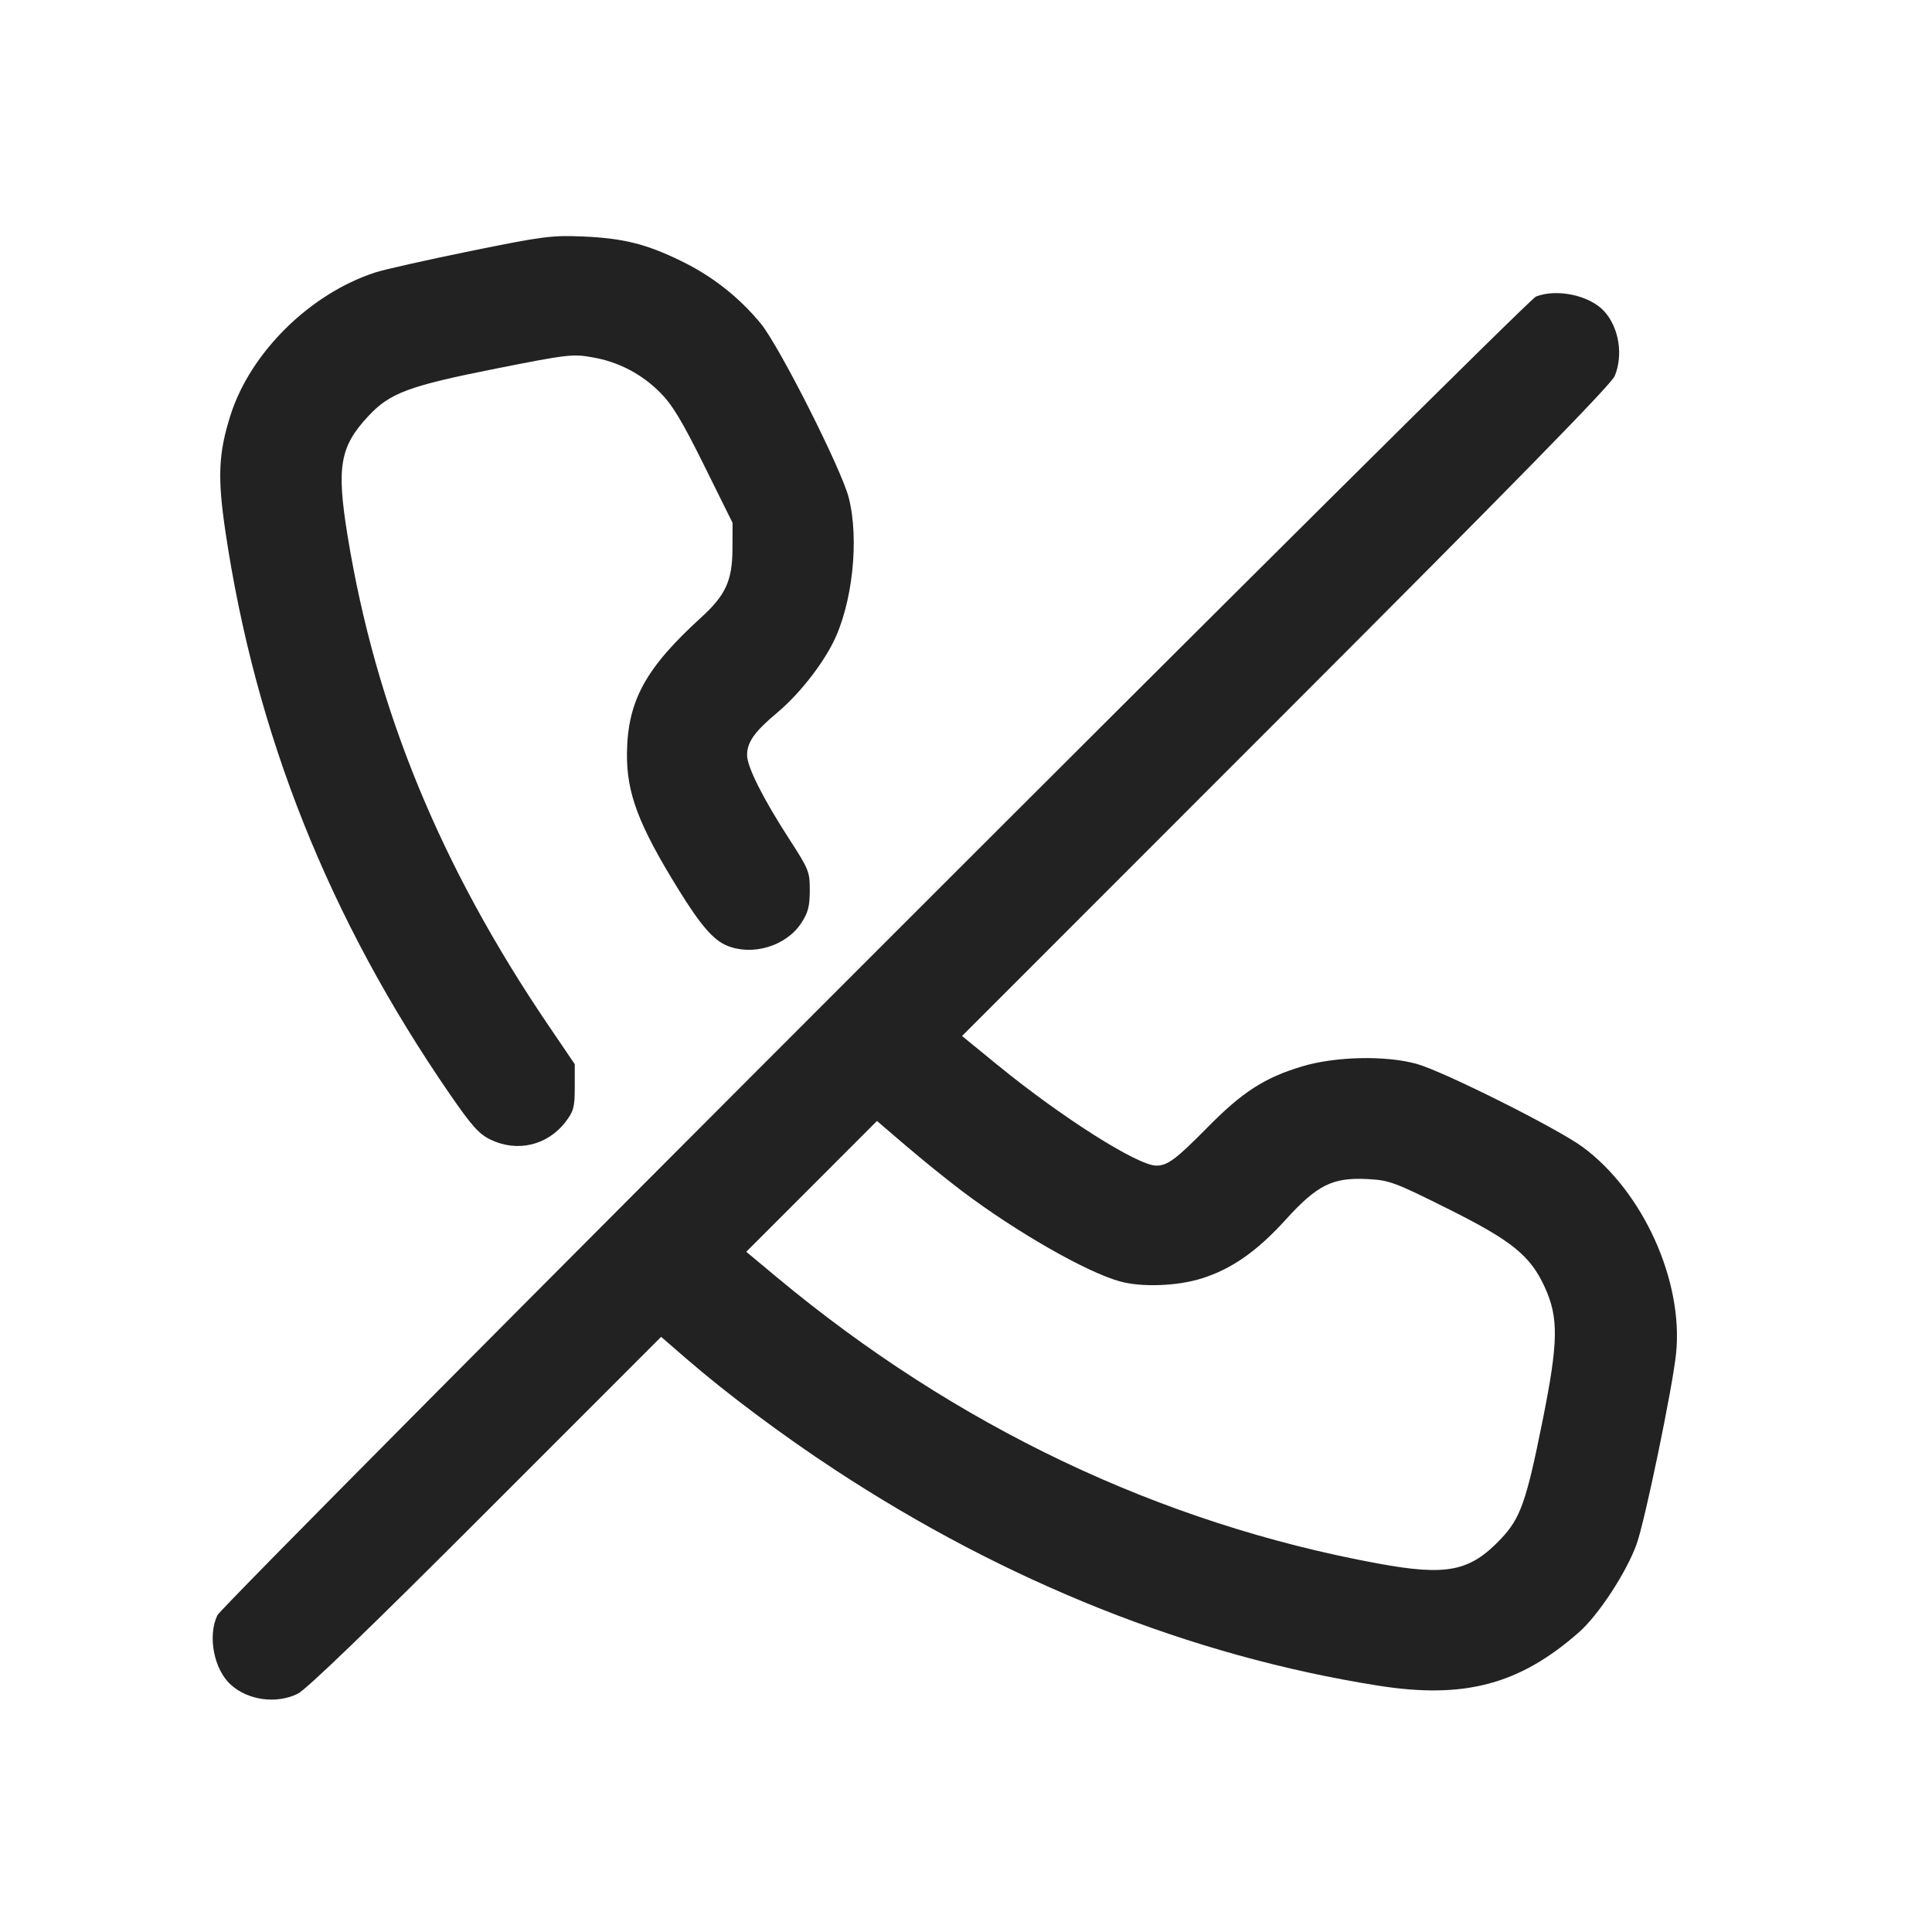<svg width="64" height="64" viewBox="0 0 64 64" fill="none" xmlns="http://www.w3.org/2000/svg">
<path fill-rule="evenodd" clip-rule="evenodd" d="M15.583 8.317C14.15 8.609 12.734 8.927 12.436 9.024C10.27 9.726 8.291 11.679 7.632 13.765C7.236 15.016 7.202 15.819 7.466 17.6C8.464 24.323 10.894 30.422 14.89 36.229C15.624 37.295 15.865 37.565 16.245 37.749C17.138 38.182 18.14 37.944 18.74 37.156C19.004 36.811 19.04 36.671 19.04 36.008V35.253L18.171 33.973C14.589 28.694 12.451 23.485 11.516 17.76C11.141 15.463 11.257 14.793 12.209 13.776C12.92 13.016 13.547 12.783 16.427 12.211C18.785 11.742 18.974 11.72 19.614 11.835C20.473 11.978 21.265 12.39 21.875 13.011C22.272 13.409 22.599 13.952 23.327 15.422L24.267 17.32L24.264 18.18C24.26 19.231 24.04 19.713 23.226 20.455C21.378 22.138 20.787 23.222 20.769 24.96C20.755 26.276 21.155 27.332 22.478 29.47C23.205 30.646 23.627 31.135 24.075 31.323C24.923 31.677 26.037 31.343 26.539 30.584C26.768 30.237 26.823 30.028 26.825 29.502C26.827 28.882 26.794 28.799 26.165 27.827C25.28 26.462 24.748 25.403 24.748 25.013C24.748 24.585 24.997 24.234 25.742 23.612C26.433 23.035 27.192 22.086 27.591 21.298C28.239 20.019 28.472 17.873 28.114 16.48C27.871 15.536 25.826 11.486 25.206 10.723C24.487 9.848 23.587 9.14 22.567 8.648C21.415 8.083 20.645 7.891 19.307 7.834C18.279 7.79 17.971 7.83 15.583 8.317ZM50.88 9.824C50.516 9.967 7.4 53.088 7.2 53.509C6.872 54.199 7.086 55.303 7.646 55.809C8.217 56.326 9.154 56.453 9.86 56.109C10.146 55.97 12.271 53.92 16.097 50.091L21.901 44.285L22.764 45.032C24.067 46.161 25.904 47.534 27.627 48.667C33.342 52.424 39.457 54.857 45.653 55.839C48.505 56.29 50.337 55.803 52.305 54.071C52.956 53.498 53.885 52.076 54.218 51.143C54.494 50.368 55.402 45.987 55.521 44.848C55.774 42.447 54.433 39.475 52.431 37.998C51.592 37.379 47.797 35.48 46.921 35.24C45.885 34.957 44.234 34.995 43.129 35.327C41.888 35.701 41.155 36.173 40 37.346C38.956 38.405 38.677 38.613 38.303 38.613C37.692 38.613 35.172 37.017 33.058 35.29L31.869 34.319L42.597 23.586C50.164 16.016 53.374 12.736 53.489 12.457C53.778 11.758 53.632 10.854 53.143 10.313C52.666 9.786 51.579 9.551 50.88 9.824ZM31.84 39.435C33.66 40.811 36.012 42.156 37.117 42.453C37.835 42.646 38.994 42.603 39.794 42.354C40.792 42.044 41.635 41.456 42.589 40.405C43.635 39.252 44.141 39 45.293 39.058C46.022 39.095 46.184 39.154 47.957 40.039C50.086 41.101 50.693 41.592 51.172 42.639C51.637 43.655 51.624 44.455 51.096 47.08C50.562 49.742 50.365 50.298 49.716 50.981C48.69 52.06 47.931 52.212 45.652 51.794C38.415 50.464 31.656 47.245 25.721 42.3L24.721 41.467L26.886 39.301L29.051 37.134L30.019 37.962C30.614 38.468 31.221 38.959 31.84 39.435Z" fill="#222222"/>
</svg>

